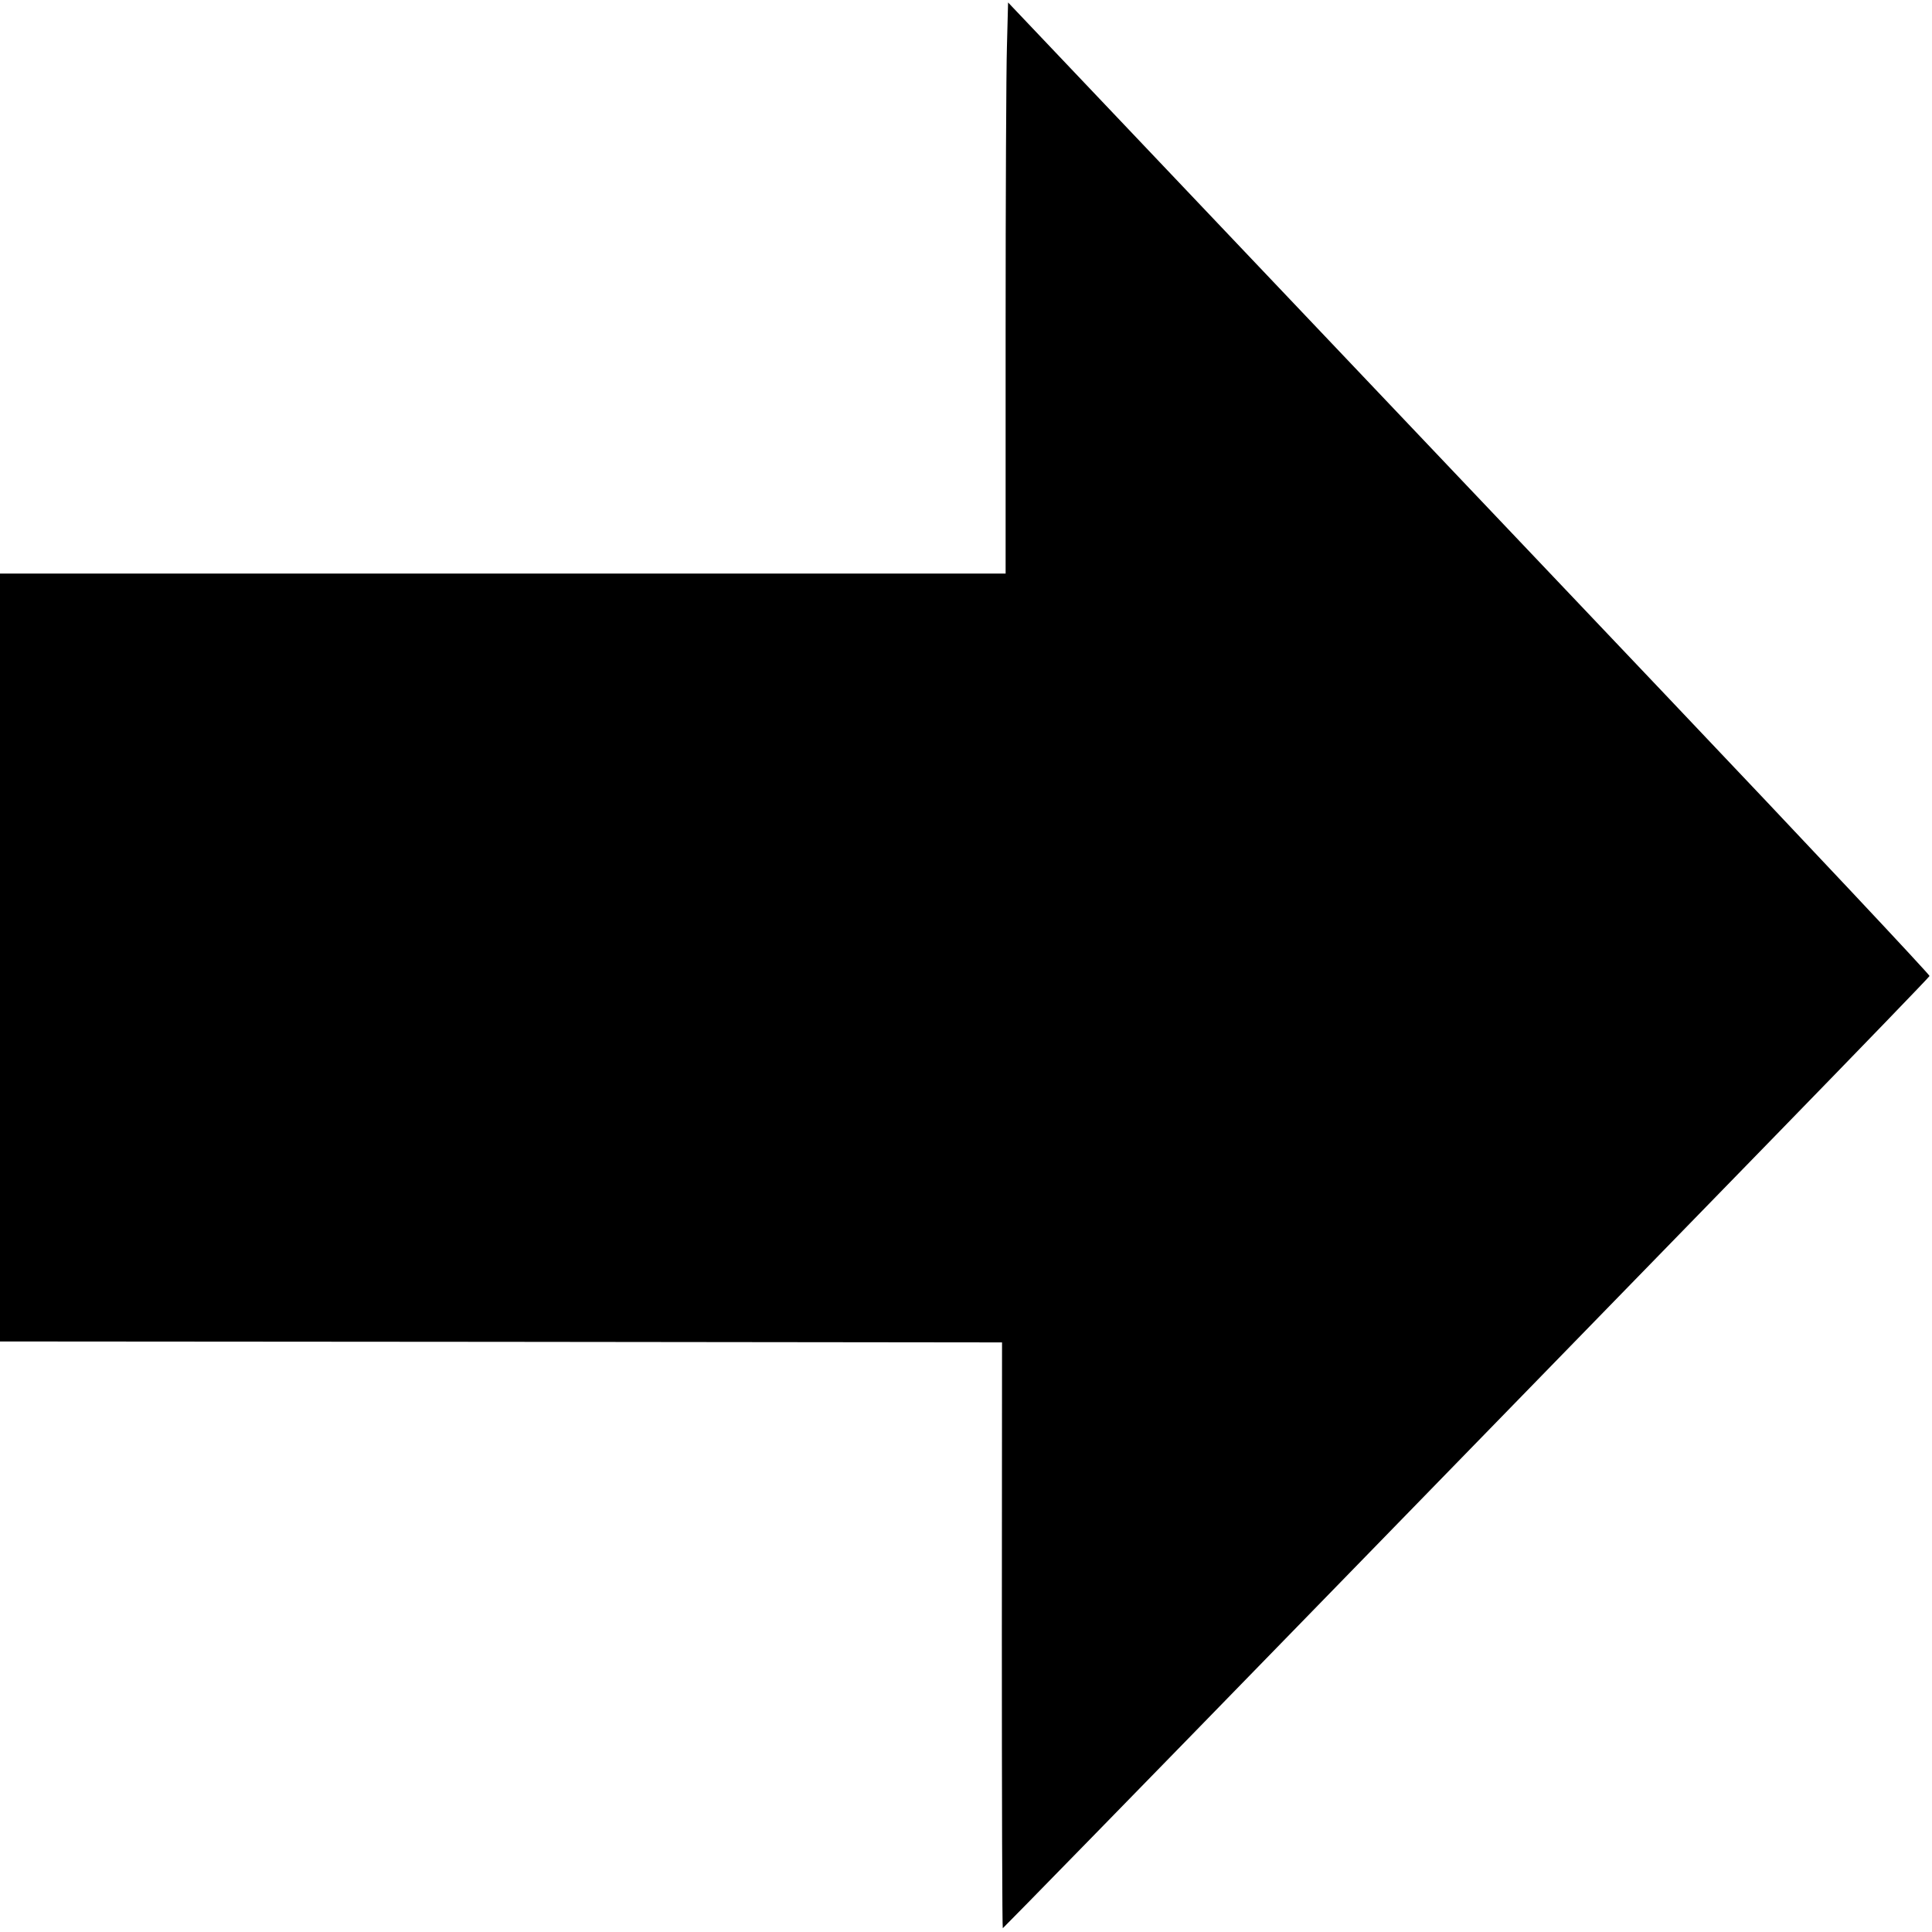 <?xml version="1.0" standalone="no"?>
<!DOCTYPE svg PUBLIC "-//W3C//DTD SVG 20010904//EN"
 "http://www.w3.org/TR/2001/REC-SVG-20010904/DTD/svg10.dtd">
<svg version="1.0" xmlns="http://www.w3.org/2000/svg"
 width="1024pt" height="1024pt" viewBox="0 0 1024 1024"
 preserveAspectRatio="xMidYMid meet">

<g transform="translate(0,1024) scale(0.1,-0.1)"
fill="#000000" stroke="none">
<path d="M5337 9996 c-4 -127 -7 -808 -7 -1513 l0 -1283 -2665 0 -2665 0 0
-2035 0 -2035 2655 -2 2656 -3 -1 -1552 c0 -854 2 -1553 5 -1553 2 0 742 757
1643 1683 901 925 2004 2058 2451 2517 447 459 815 840 818 847 2 6 -631 681
-1409 1500 -777 818 -1877 1977 -2444 2574 l-1031 1086 -6 -231z"/>
</g>
</svg>
